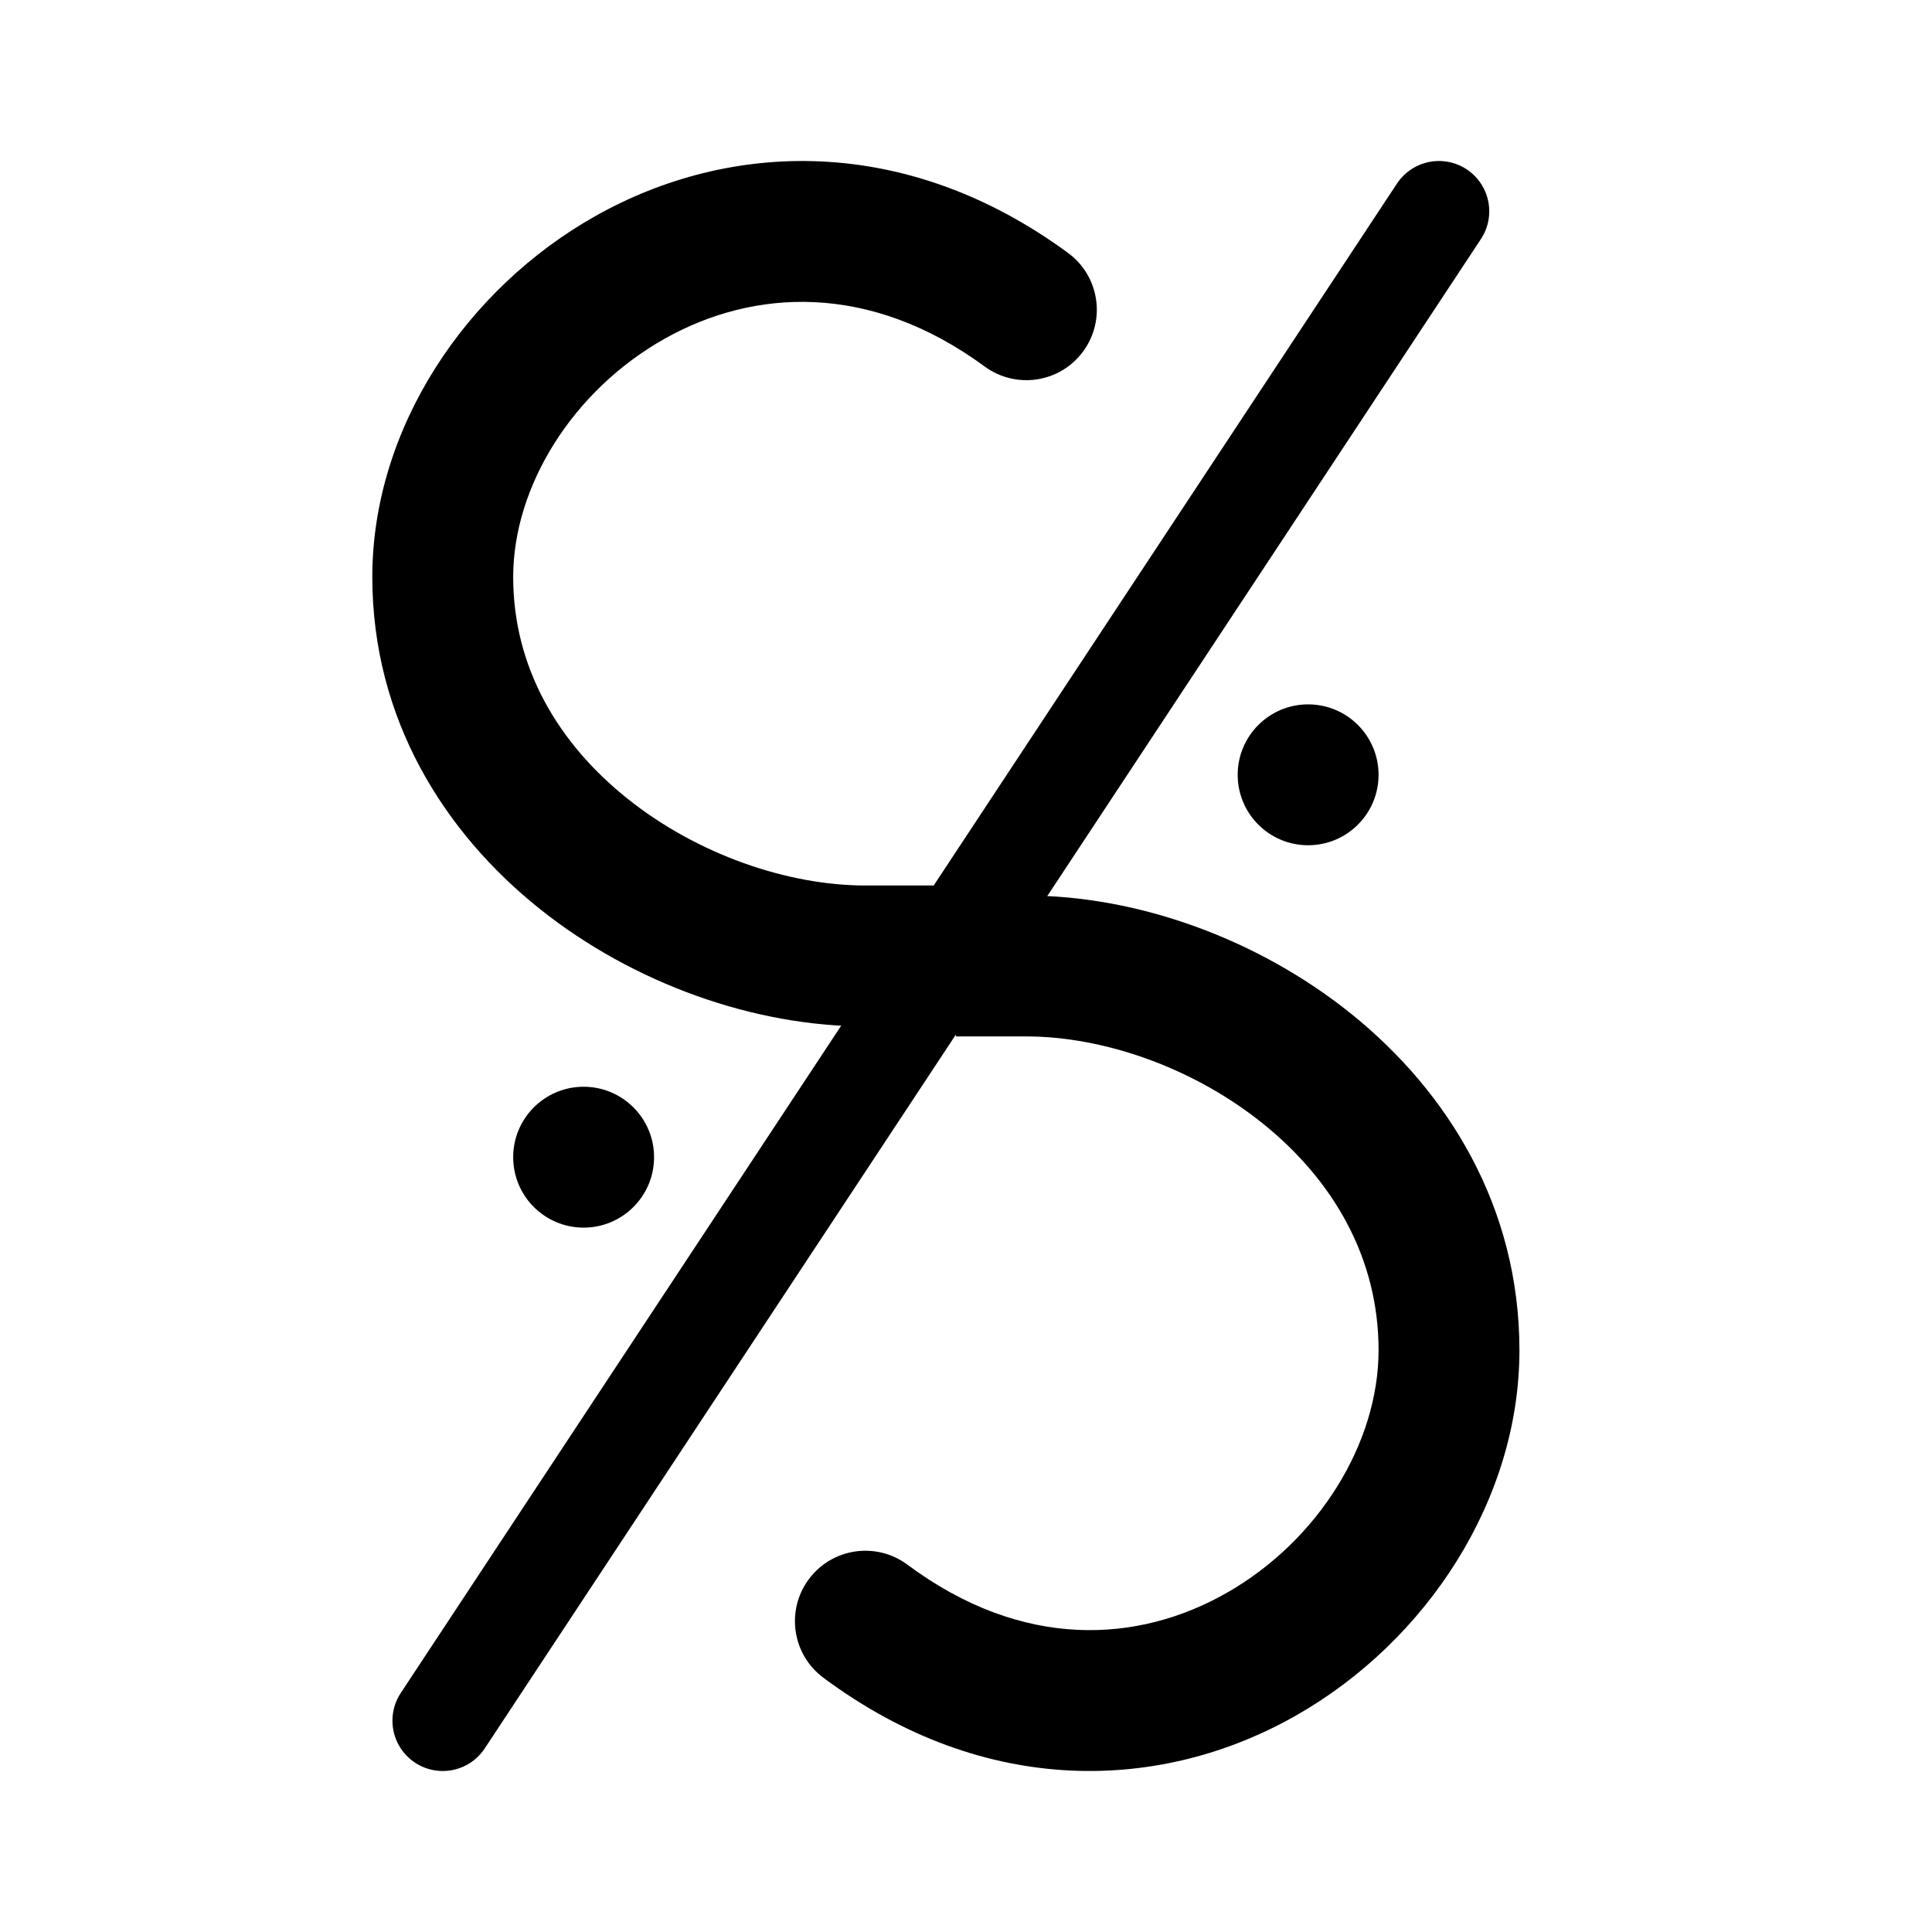 <svg width="192" height="192" viewBox="0 0 192 192" fill="none" xmlns="http://www.w3.org/2000/svg">
<path d="M143 21L44 171" stroke="black" stroke-width="10" stroke-linecap="round"/>
<path d="M97.858 36.424C100.975 38.711 105.356 38.039 107.643 34.922C109.931 31.805 109.258 27.424 106.142 25.137L97.858 36.424ZM44 57.341L51 57.341L44 57.341ZM86 102H93V88H86V102ZM106.142 25.137C89.996 13.288 72.524 13.972 59.216 21.444C46.293 28.7 37 42.569 37 57.341L51 57.341C51 48.348 56.897 38.802 66.07 33.651C74.857 28.717 86.385 28.003 97.858 36.424L106.142 25.137ZM37 57.341C37 71.49 44.186 82.78 53.643 90.327C63 97.794 75.026 102 86 102V88C78.332 88 69.358 84.957 62.375 79.384C55.493 73.892 51 66.352 51 57.341L37 57.341Z" fill="black"/>
<circle cx="58" cy="115" r="7" fill="black"/>
<path d="M90.179 155.496C87.077 153.188 82.692 153.831 80.384 156.933C78.076 160.034 78.72 164.42 81.821 166.728L90.179 155.496ZM144 134.182L137 134.182L137 134.182L144 134.182ZM102 89H95V103H102V89ZM81.821 166.728C97.978 178.75 115.49 178.062 128.82 170.473C141.756 163.108 151 149.071 151 134.182L137 134.182C137 143.389 131.053 153.092 121.894 158.306C113.129 163.296 101.641 164.025 90.179 155.496L81.821 166.728ZM151 134.182C151 119.912 143.852 108.497 134.394 100.844C125.039 93.274 113.001 89 102 89V103C109.642 103 118.604 106.076 125.588 111.727C132.469 117.295 137 124.971 137 134.182L151 134.182Z" fill="black"/>
<circle cx="130" cy="77" r="7" transform="rotate(180 130 77)" fill="black"/>
</svg>

